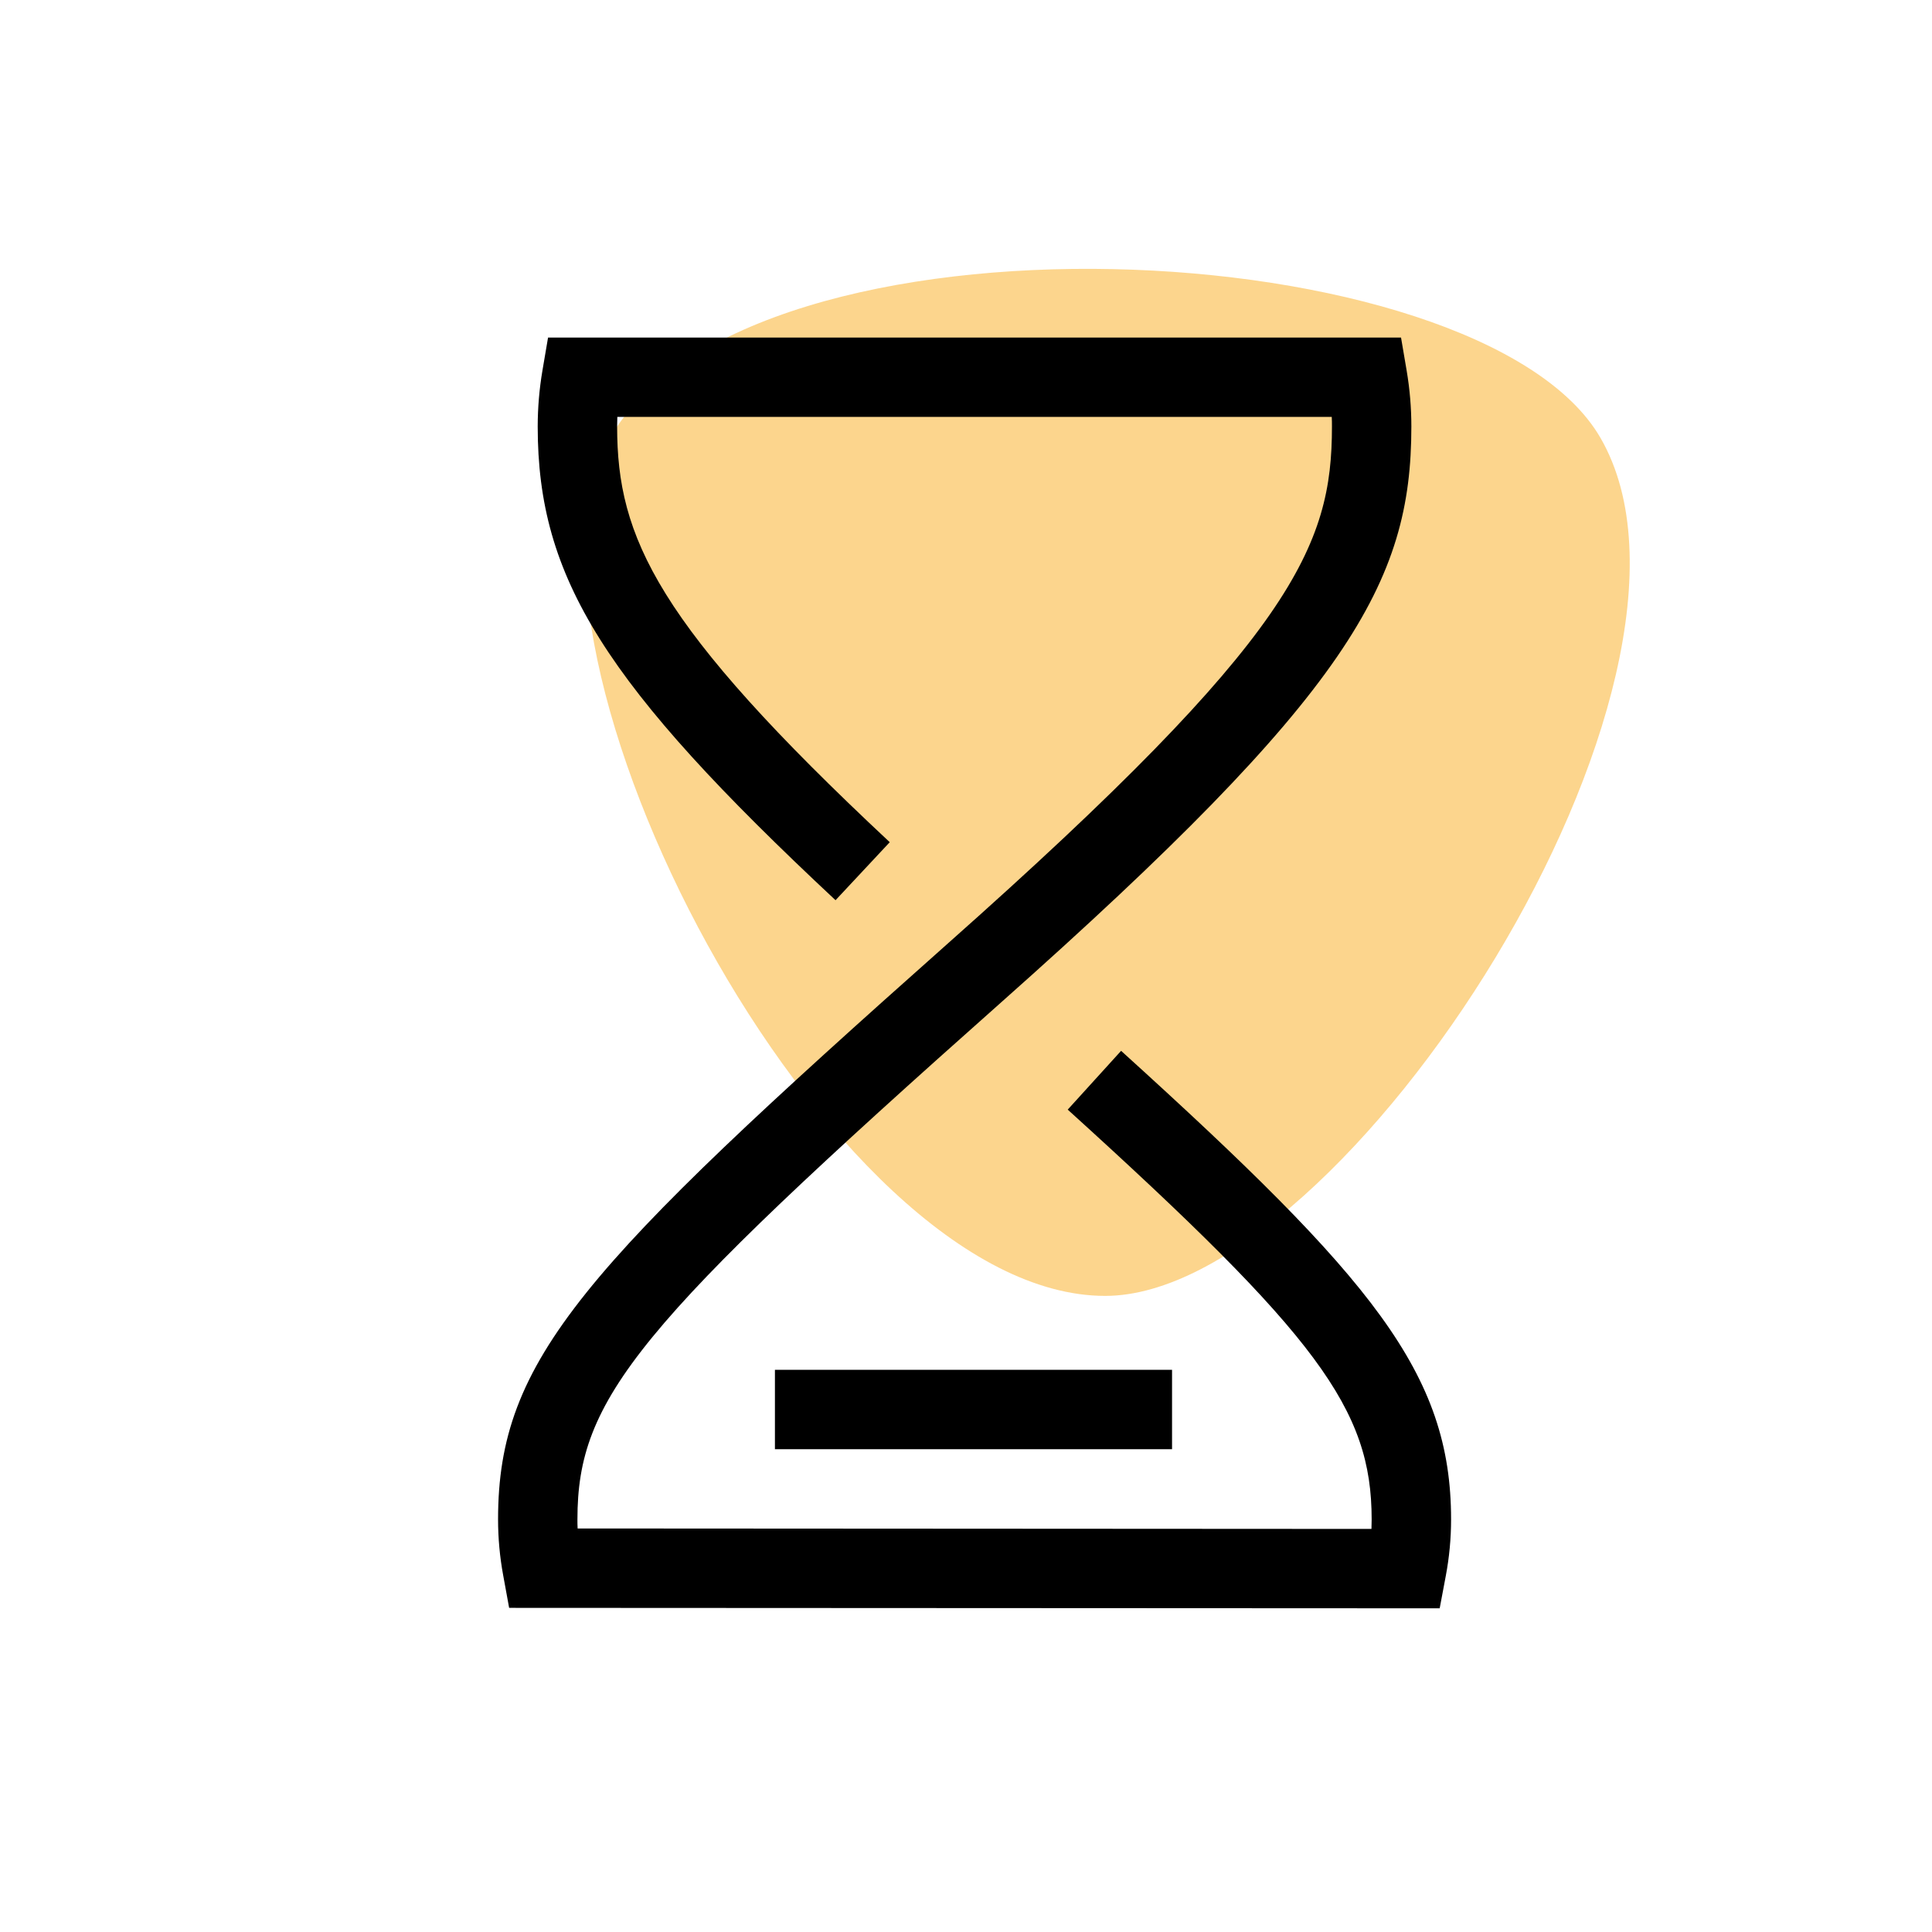 <svg width="89" height="89" viewBox="0 0 89 89" fill="none" xmlns="http://www.w3.org/2000/svg">
<path d="M50.912 59.697C38.022 59.697 22.566 29.753 28.097 20.175C34.568 8.969 68.225 10.641 73.73 20.175C80.176 31.339 61.972 59.698 50.912 59.697Z" fill="#FAAD1D" fill-opacity="0.5"/>
<path d="M66.321 74.089L23.454 74.068L23.18 72.57C23.023 71.719 22.944 70.856 22.944 69.991C22.944 62.608 26.877 58.374 43.681 43.447C59.614 29.307 61.358 25.159 61.358 19.646C61.358 19.5 61.358 19.352 61.349 19.206H28.438C28.433 19.352 28.429 19.5 28.429 19.646C28.429 24.768 30.242 28.753 40.987 38.797L38.49 41.469C27.846 31.526 24.77 26.63 24.77 19.646C24.771 18.782 24.844 17.921 24.988 17.069L25.247 15.549H64.54L64.799 17.071C64.943 17.922 65.016 18.783 65.016 19.646C65.016 26.845 62.16 31.936 46.108 46.185C29.334 61.078 26.6 64.415 26.6 69.993C26.6 70.132 26.6 70.267 26.609 70.411L63.178 70.432C63.183 70.285 63.187 70.139 63.187 69.993C63.187 64.904 60.7 61.553 49.186 51.116L51.645 48.408C63.237 58.912 66.846 63.261 66.846 69.993C66.846 70.868 66.764 71.741 66.601 72.601L66.321 74.089ZM53.992 66.759H35.698V63.101H53.992V66.759Z" fill="black"/>
</svg>
